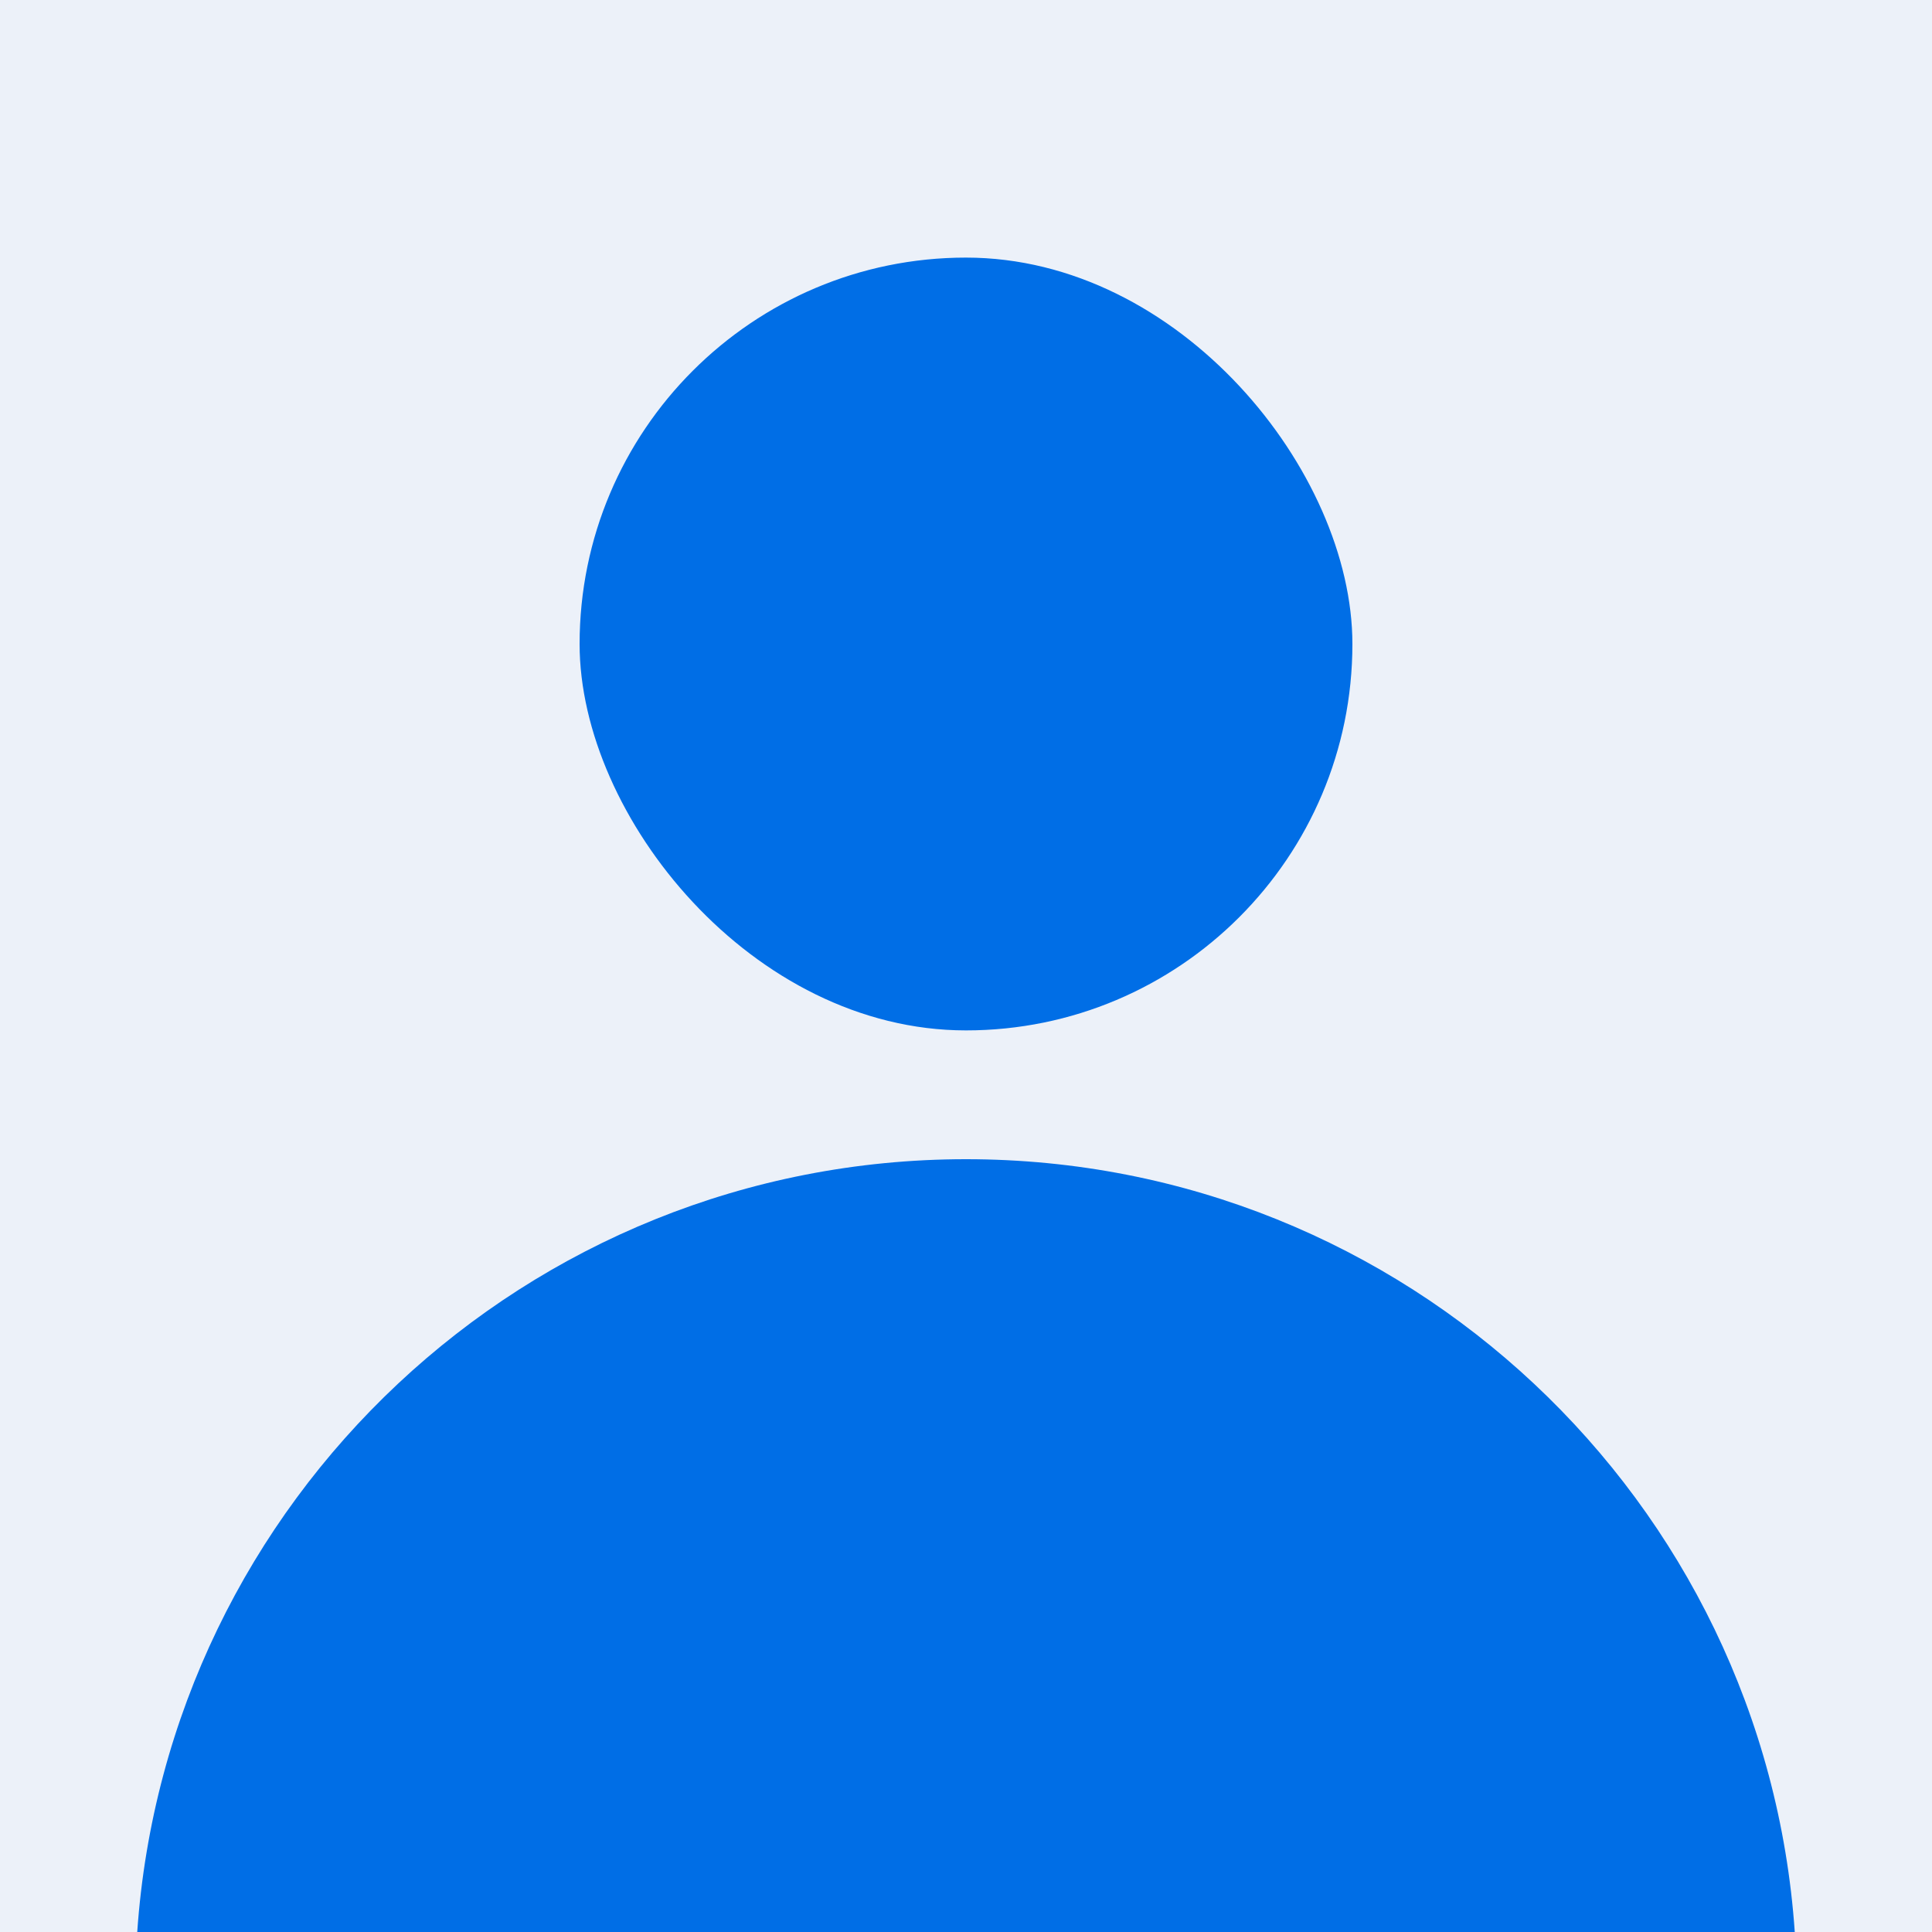 <?xml version="1.0" encoding="UTF-8"?>
<svg width="150px" height="150px" viewBox="0 0 150 150" version="1.1" xmlns="http://www.w3.org/2000/svg" xmlns:xlink="http://www.w3.org/1999/xlink">
    <title>Artboard</title>
    <g id="Artboard" stroke="none" stroke-width="1" fill="none" fill-rule="evenodd">
        <rect id="bg" fill-opacity="0.08" fill="#1455B4" x="0" y="0" width="150" height="150"></rect>
        <rect id="head" fill="#006EE6" x="45" y="20" width="60" height="60" rx="30"></rect>
        <path d="M75,90 C109.109,90 137.035,116.477 139.345,149.999 L10.655,149.999 C12.965,116.477 40.891,90 75,90 Z" id="Combined-Shape" fill="#006EE6"></path>
    </g>
</svg>